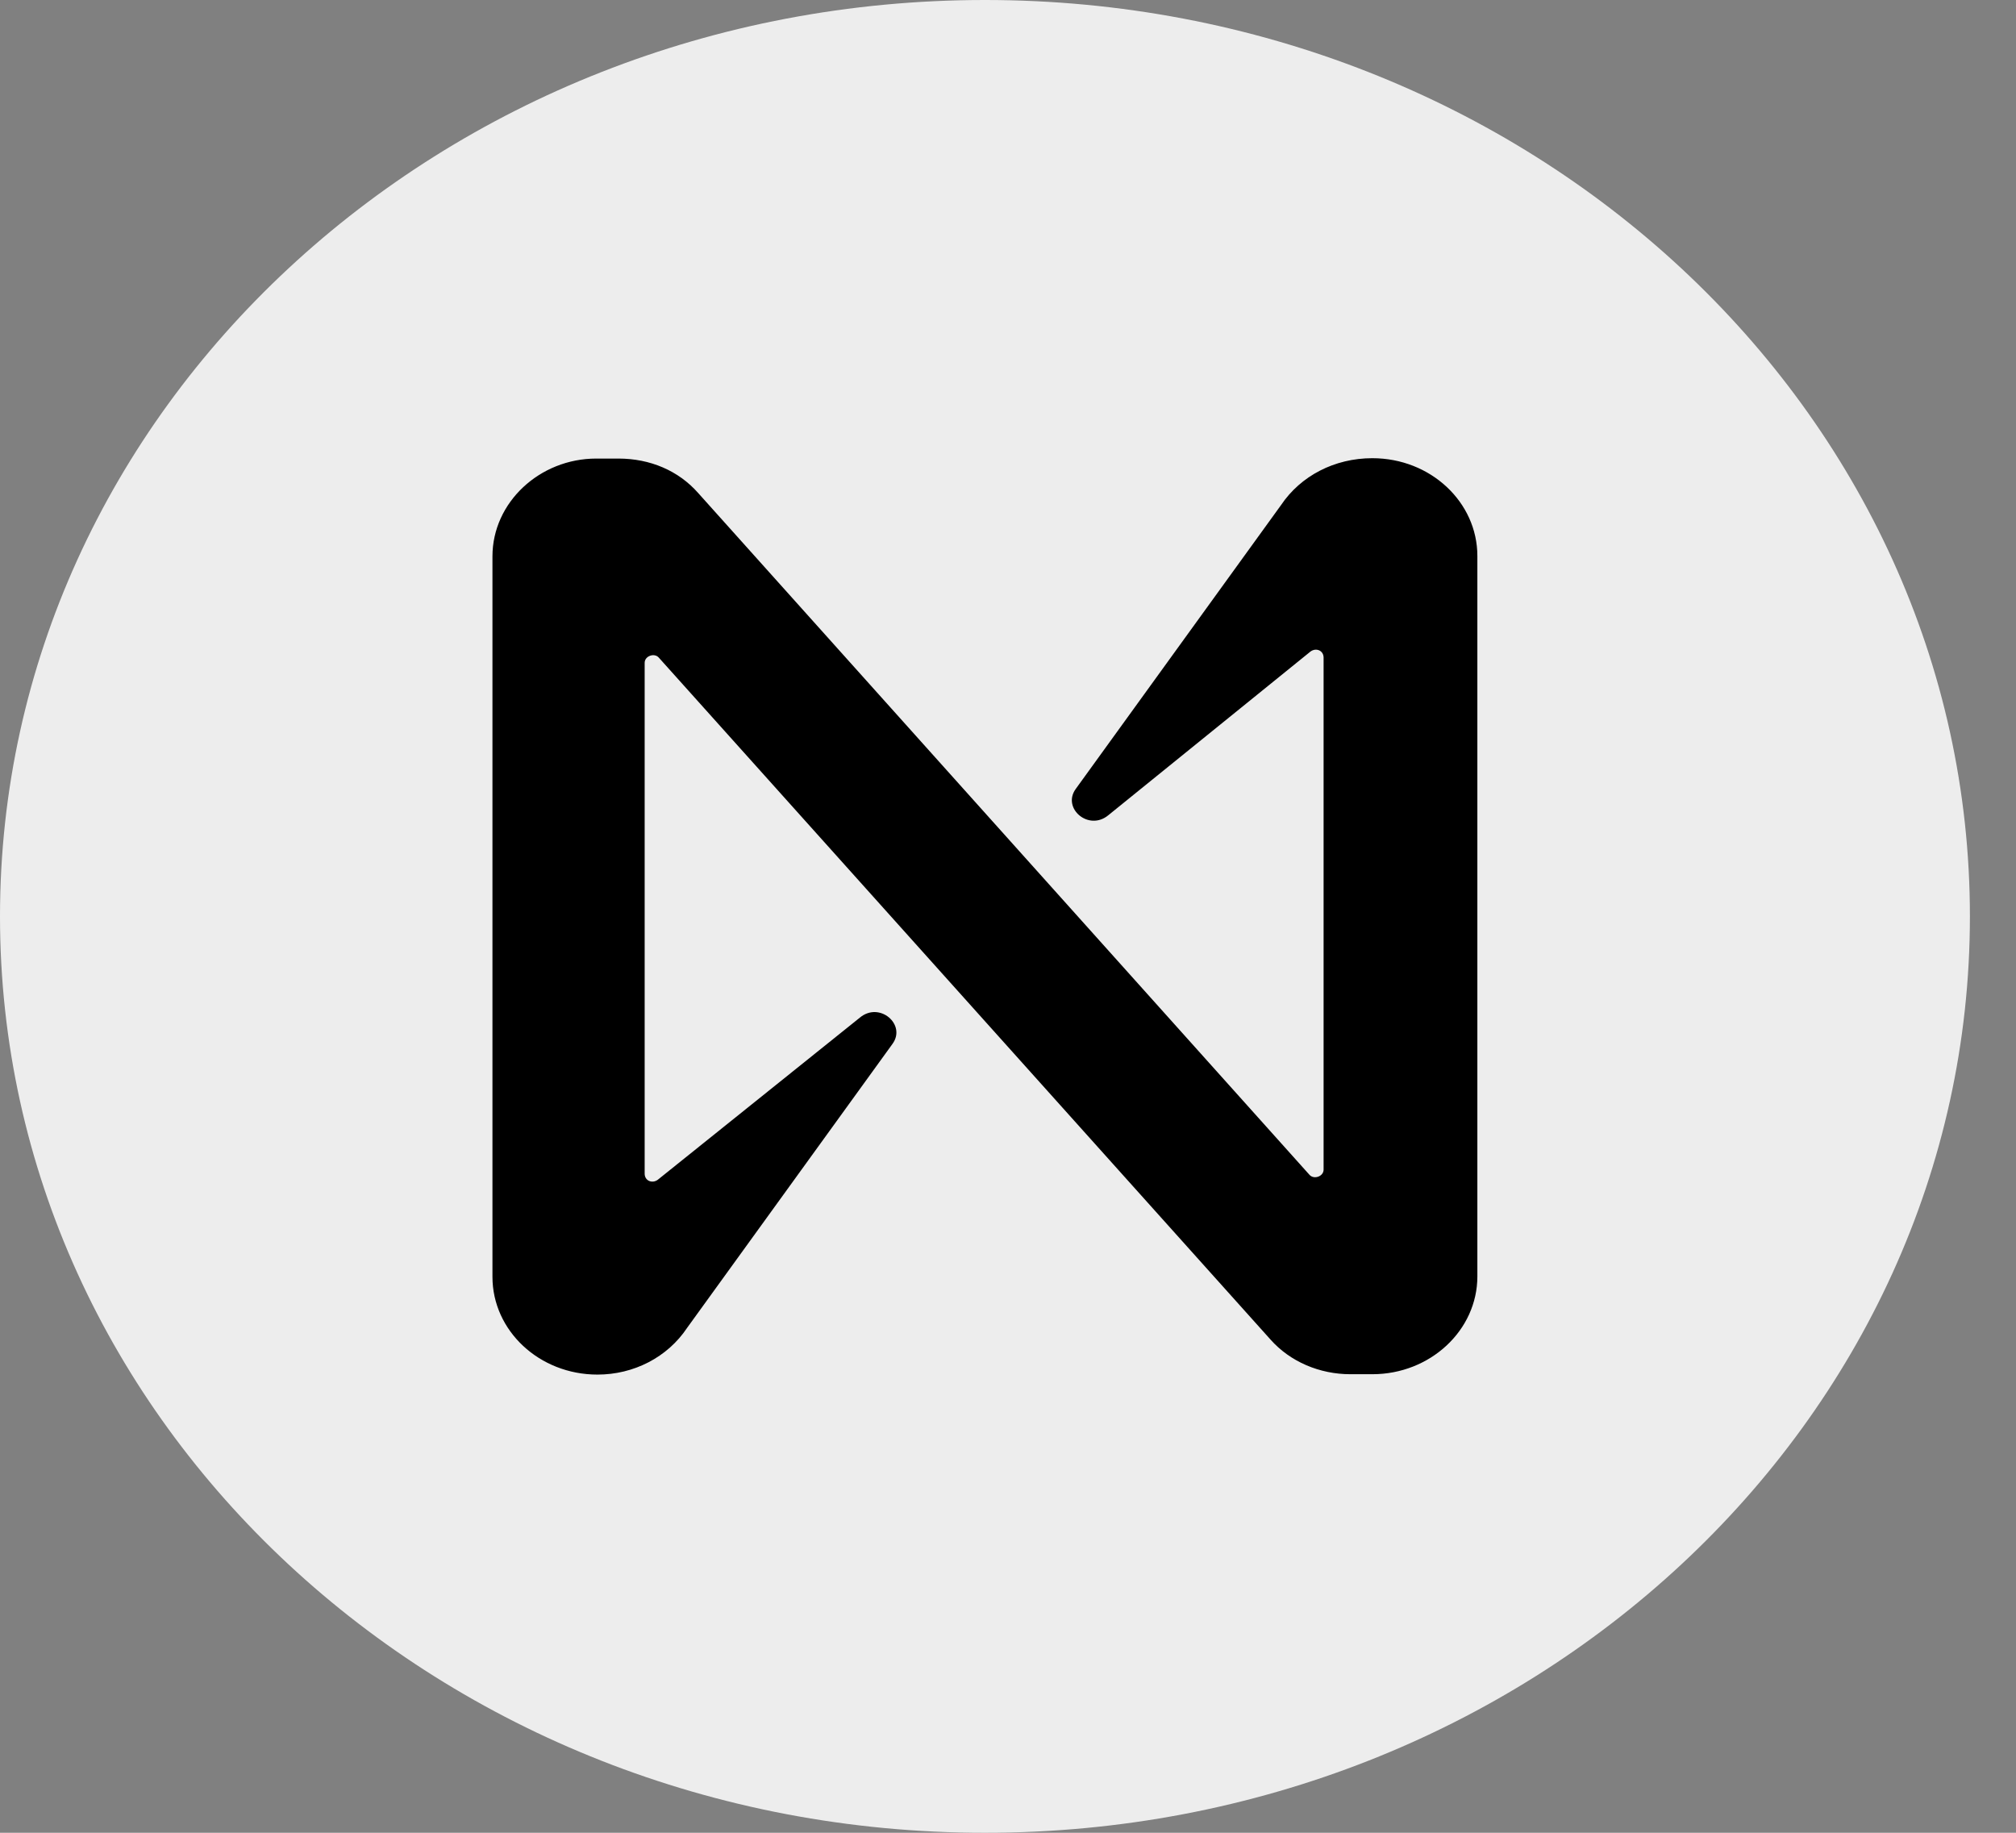 <svg width="22" height="20" viewBox="0 0 22 20" fill="none" xmlns="http://www.w3.org/2000/svg">
<rect x="0" y="0" width="22" height="20" fill="#808080" stroke="none"/>
<path d="M10.748 20C16.684 20 21.497 15.523 21.497 10C21.497 4.477 16.684 0 10.748 0C4.812 0 0 4.477 0 10C0 15.523 4.812 20 10.748 20Z" fill="#EDEDED"/>
<path d="M13.98 5.511L11.74 8.608C11.585 8.819 11.881 9.075 12.096 8.895L14.302 7.109C14.362 7.066 14.444 7.097 14.444 7.177V12.763C14.444 12.839 14.337 12.875 14.289 12.819L7.619 5.38C7.404 5.136 7.095 5.004 6.748 5.004H6.507C5.889 5.004 5.374 5.483 5.374 6.071V13.933C5.374 14.521 5.885 15 6.52 15C6.915 15 7.284 14.812 7.499 14.489L9.739 11.392C9.894 11.181 9.598 10.925 9.383 11.105L7.177 12.875C7.117 12.918 7.035 12.886 7.035 12.807V7.233C7.035 7.157 7.143 7.121 7.19 7.177L13.864 14.617C14.079 14.86 14.401 14.996 14.736 14.996H14.976C15.607 14.996 16.122 14.517 16.122 13.929V6.067C16.122 5.479 15.611 5 14.976 5C14.564 5 14.195 5.192 13.98 5.511Z" fill="black"/>
</svg>
